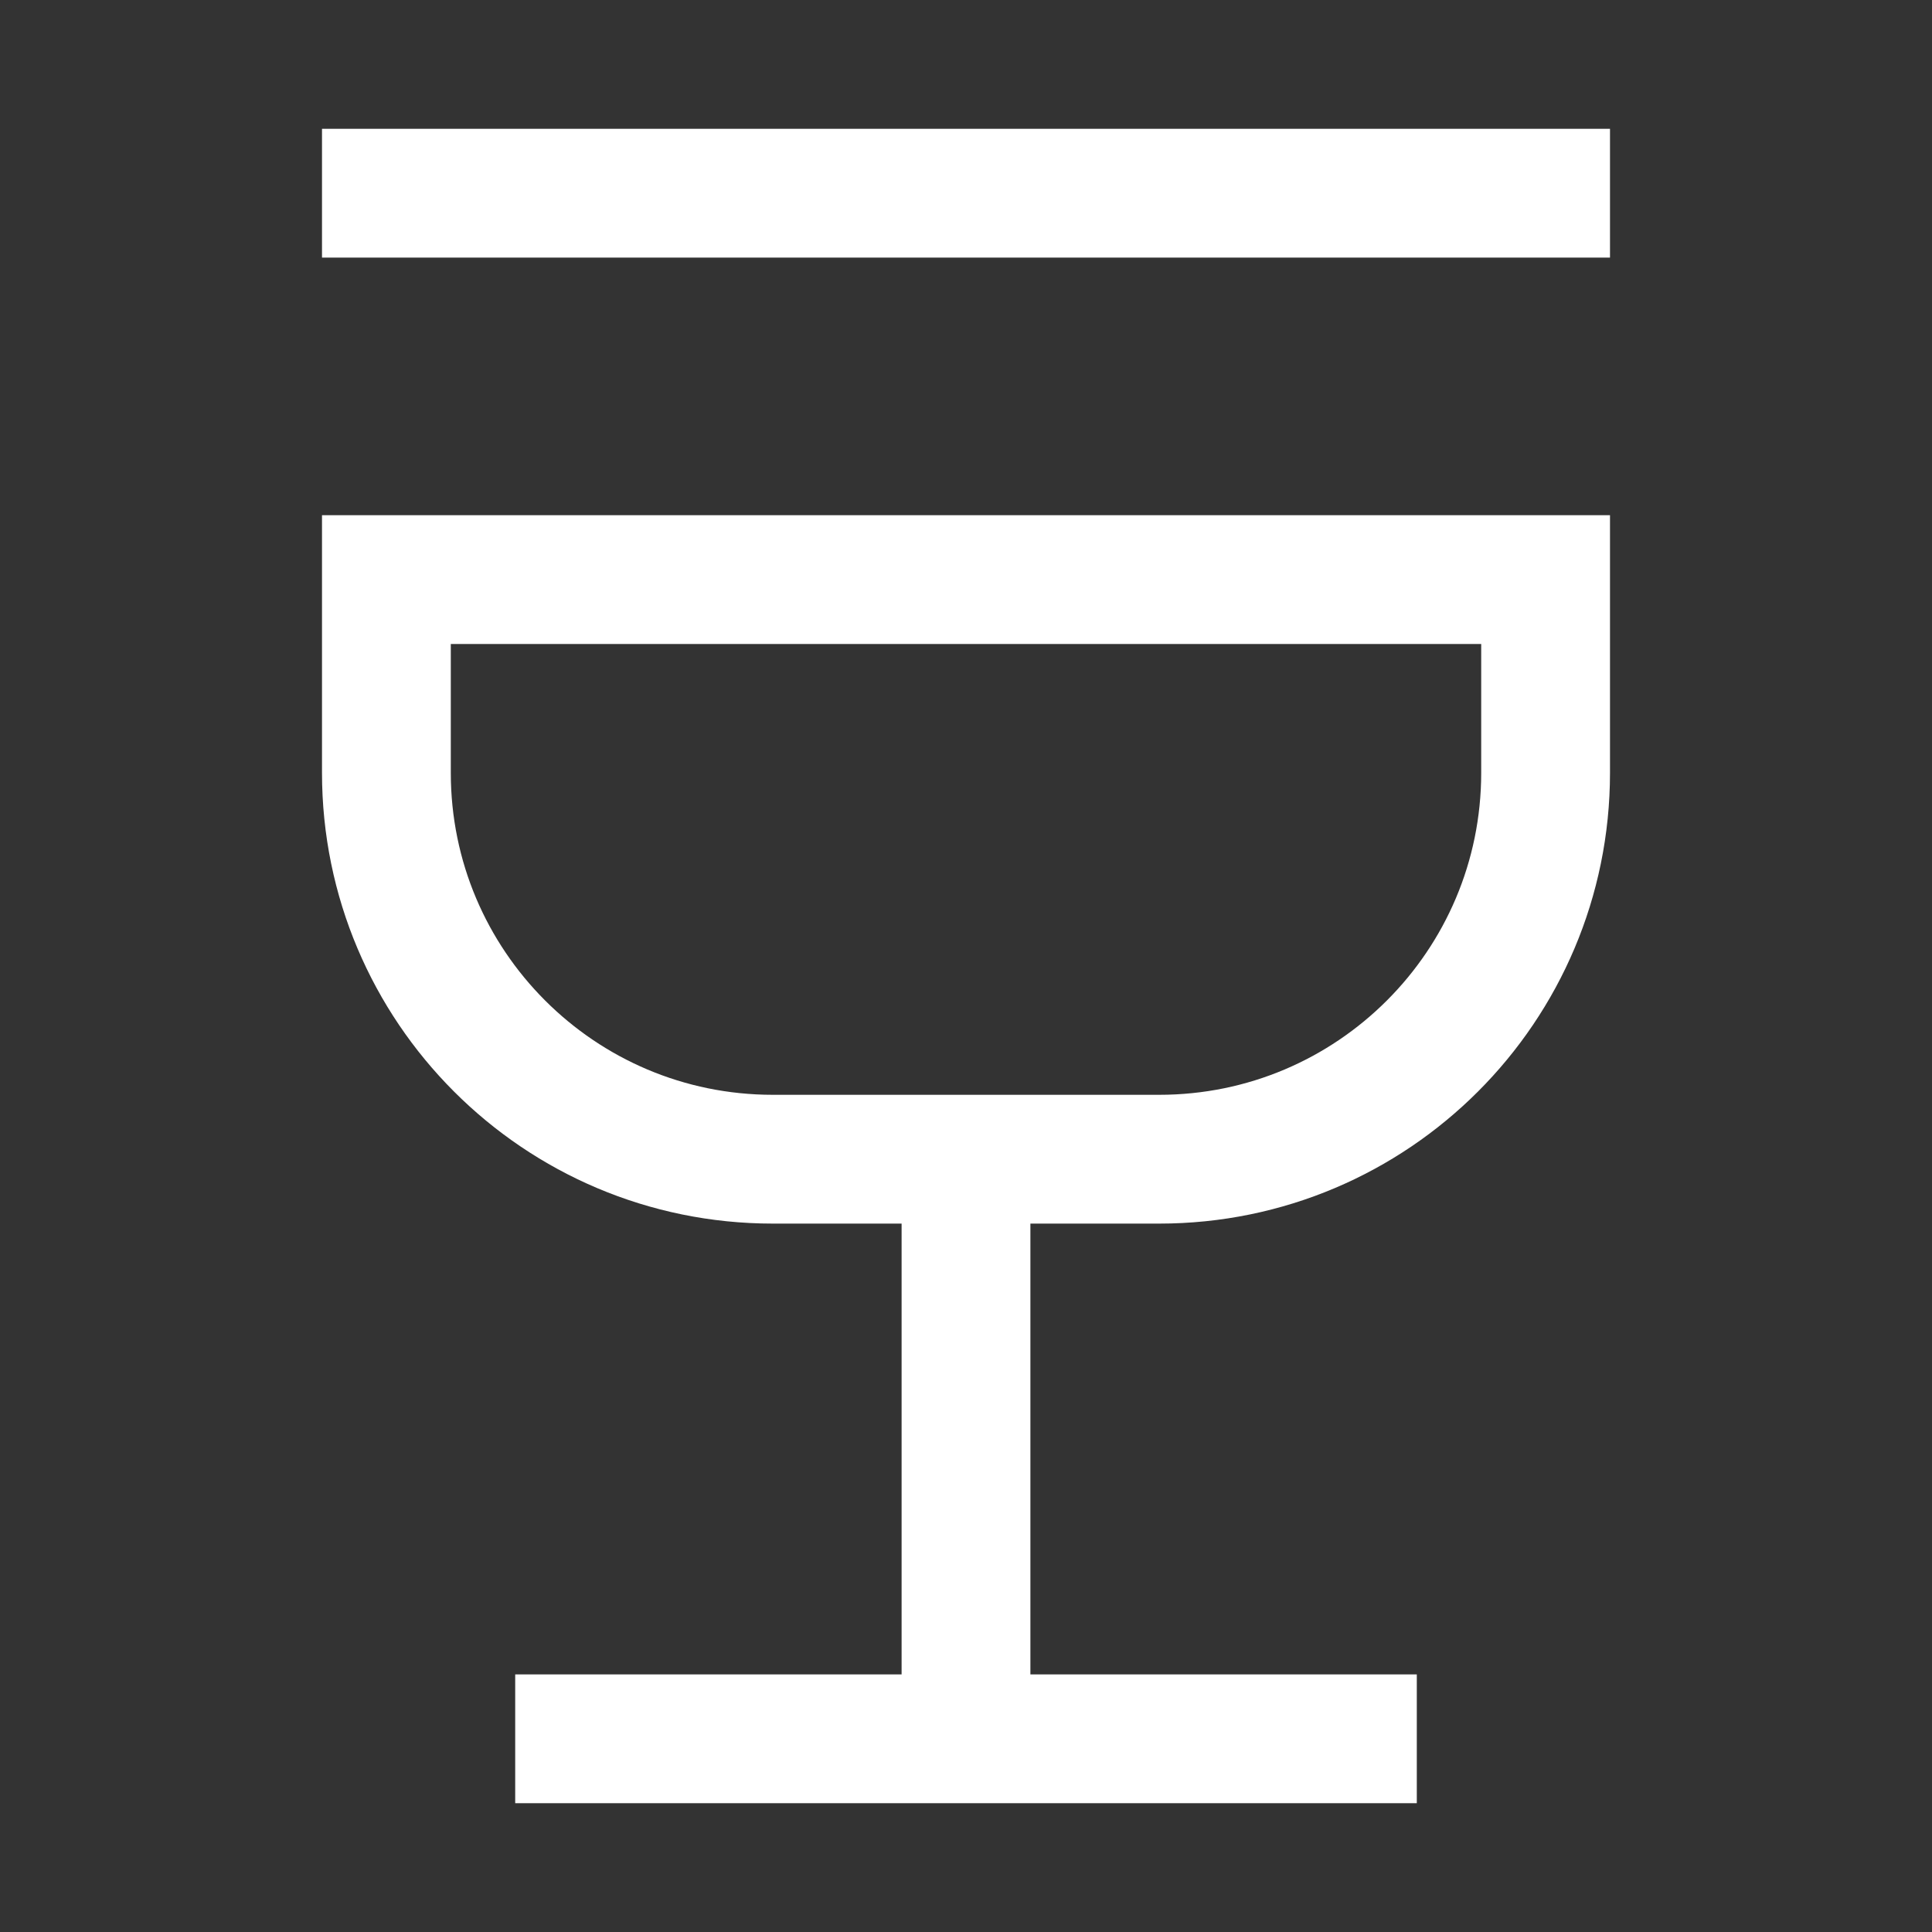 <svg width="15" height="15" viewBox="0 0 15 15" fill="none" xmlns="http://www.w3.org/2000/svg">
<rect x="0" y="0" width="15" height="15" fill="#333333" stroke="none"/>
<path d="M2.5 1.5H12.5M7.5 9V13.5M7.5 9H9C10.657 9 12 7.657 12 6V4.5H3V6C3 7.657 4.343 9 6 9H7.5ZM7.5 13.5H4M7.5 13.5H11" stroke="white"/>
</svg>
